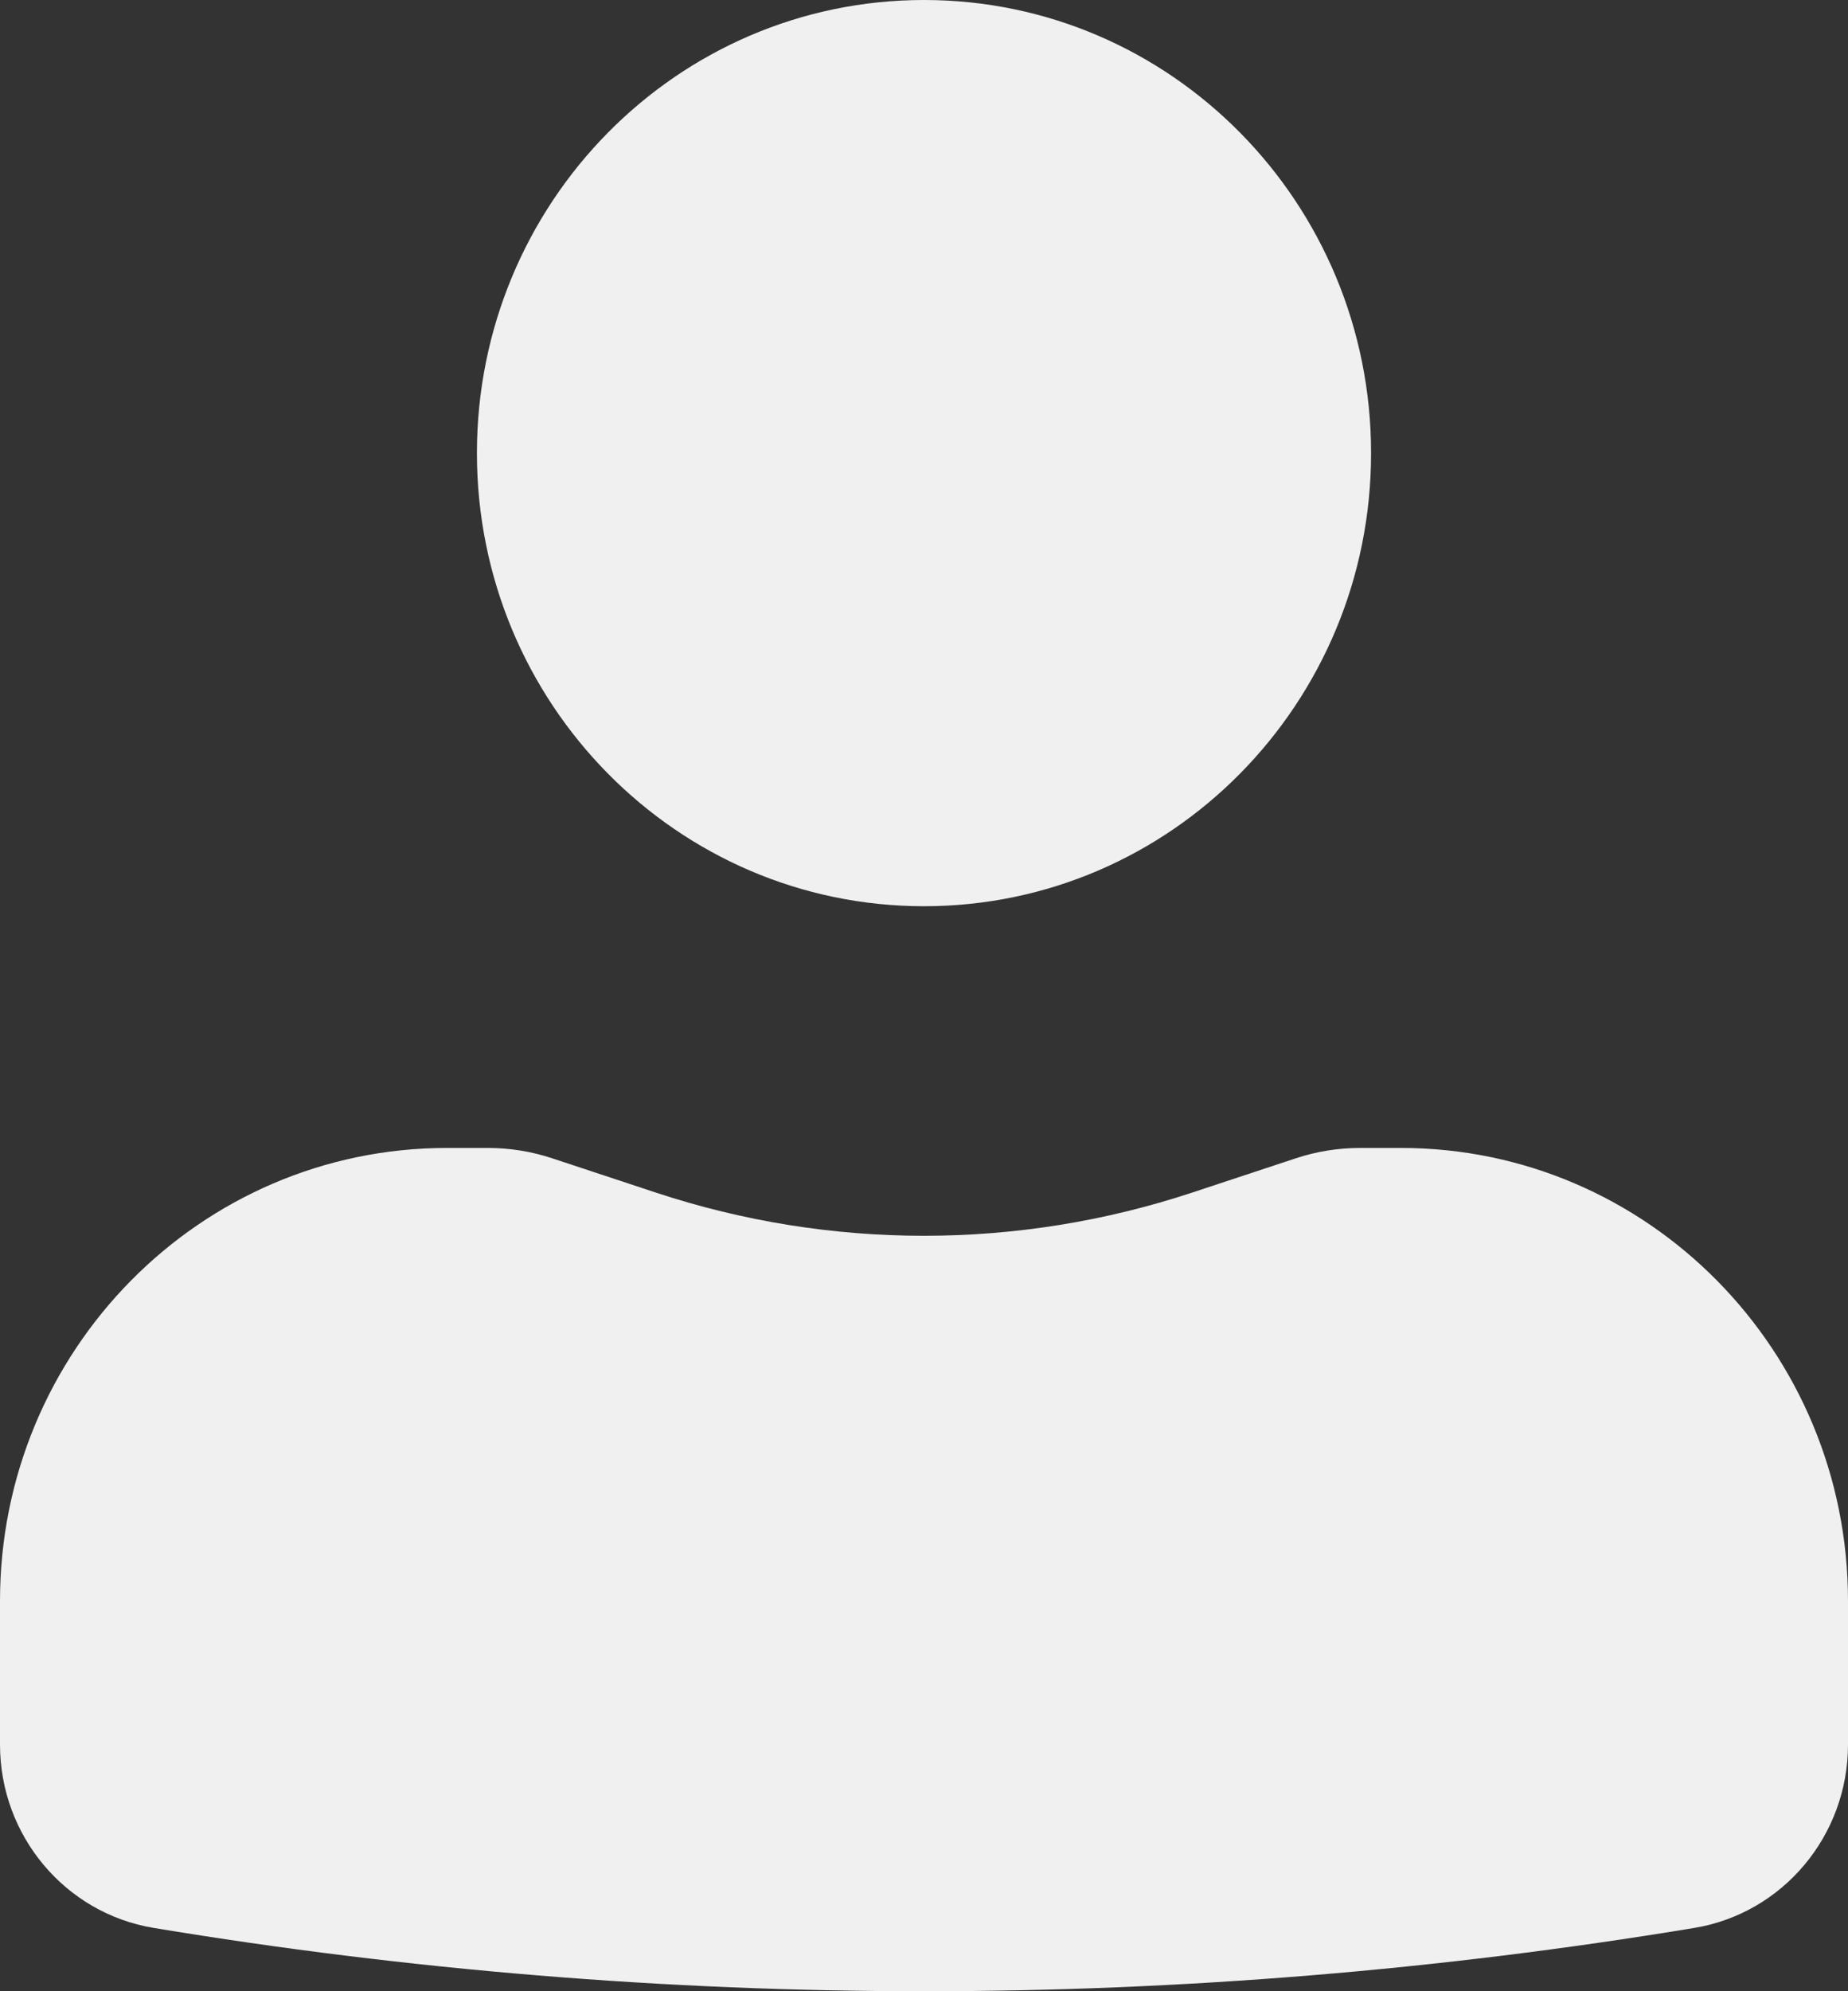 <svg width="26" height="28" viewBox="0 0 26 28" fill="none" xmlns="http://www.w3.org/2000/svg">
<rect x="0" y="0" width="26" height="28" fill="#333333" stroke="none"/>
<path d="M13 0C9.526 0 6.71 2.853 6.71 6.372C6.71 9.891 9.526 12.743 13 12.743C16.474 12.743 19.29 9.891 19.29 6.372C19.29 2.853 16.474 0 13 0Z" fill="#F0F0F0"/>
<path d="M6.29 16.142C2.816 16.142 0 18.994 0 22.513V24.532C0 25.812 0.916 26.904 2.163 27.11C9.34 28.297 16.66 28.297 23.837 27.11C25.084 26.904 26 25.812 26 24.532V22.513C26 18.994 23.184 16.142 19.71 16.142H19.138C18.828 16.142 18.521 16.191 18.227 16.289L16.775 16.769C14.322 17.58 11.678 17.58 9.225 16.769L7.773 16.289C7.479 16.191 7.172 16.142 6.862 16.142H6.29Z" fill="#F0F0F0"/>
</svg>
